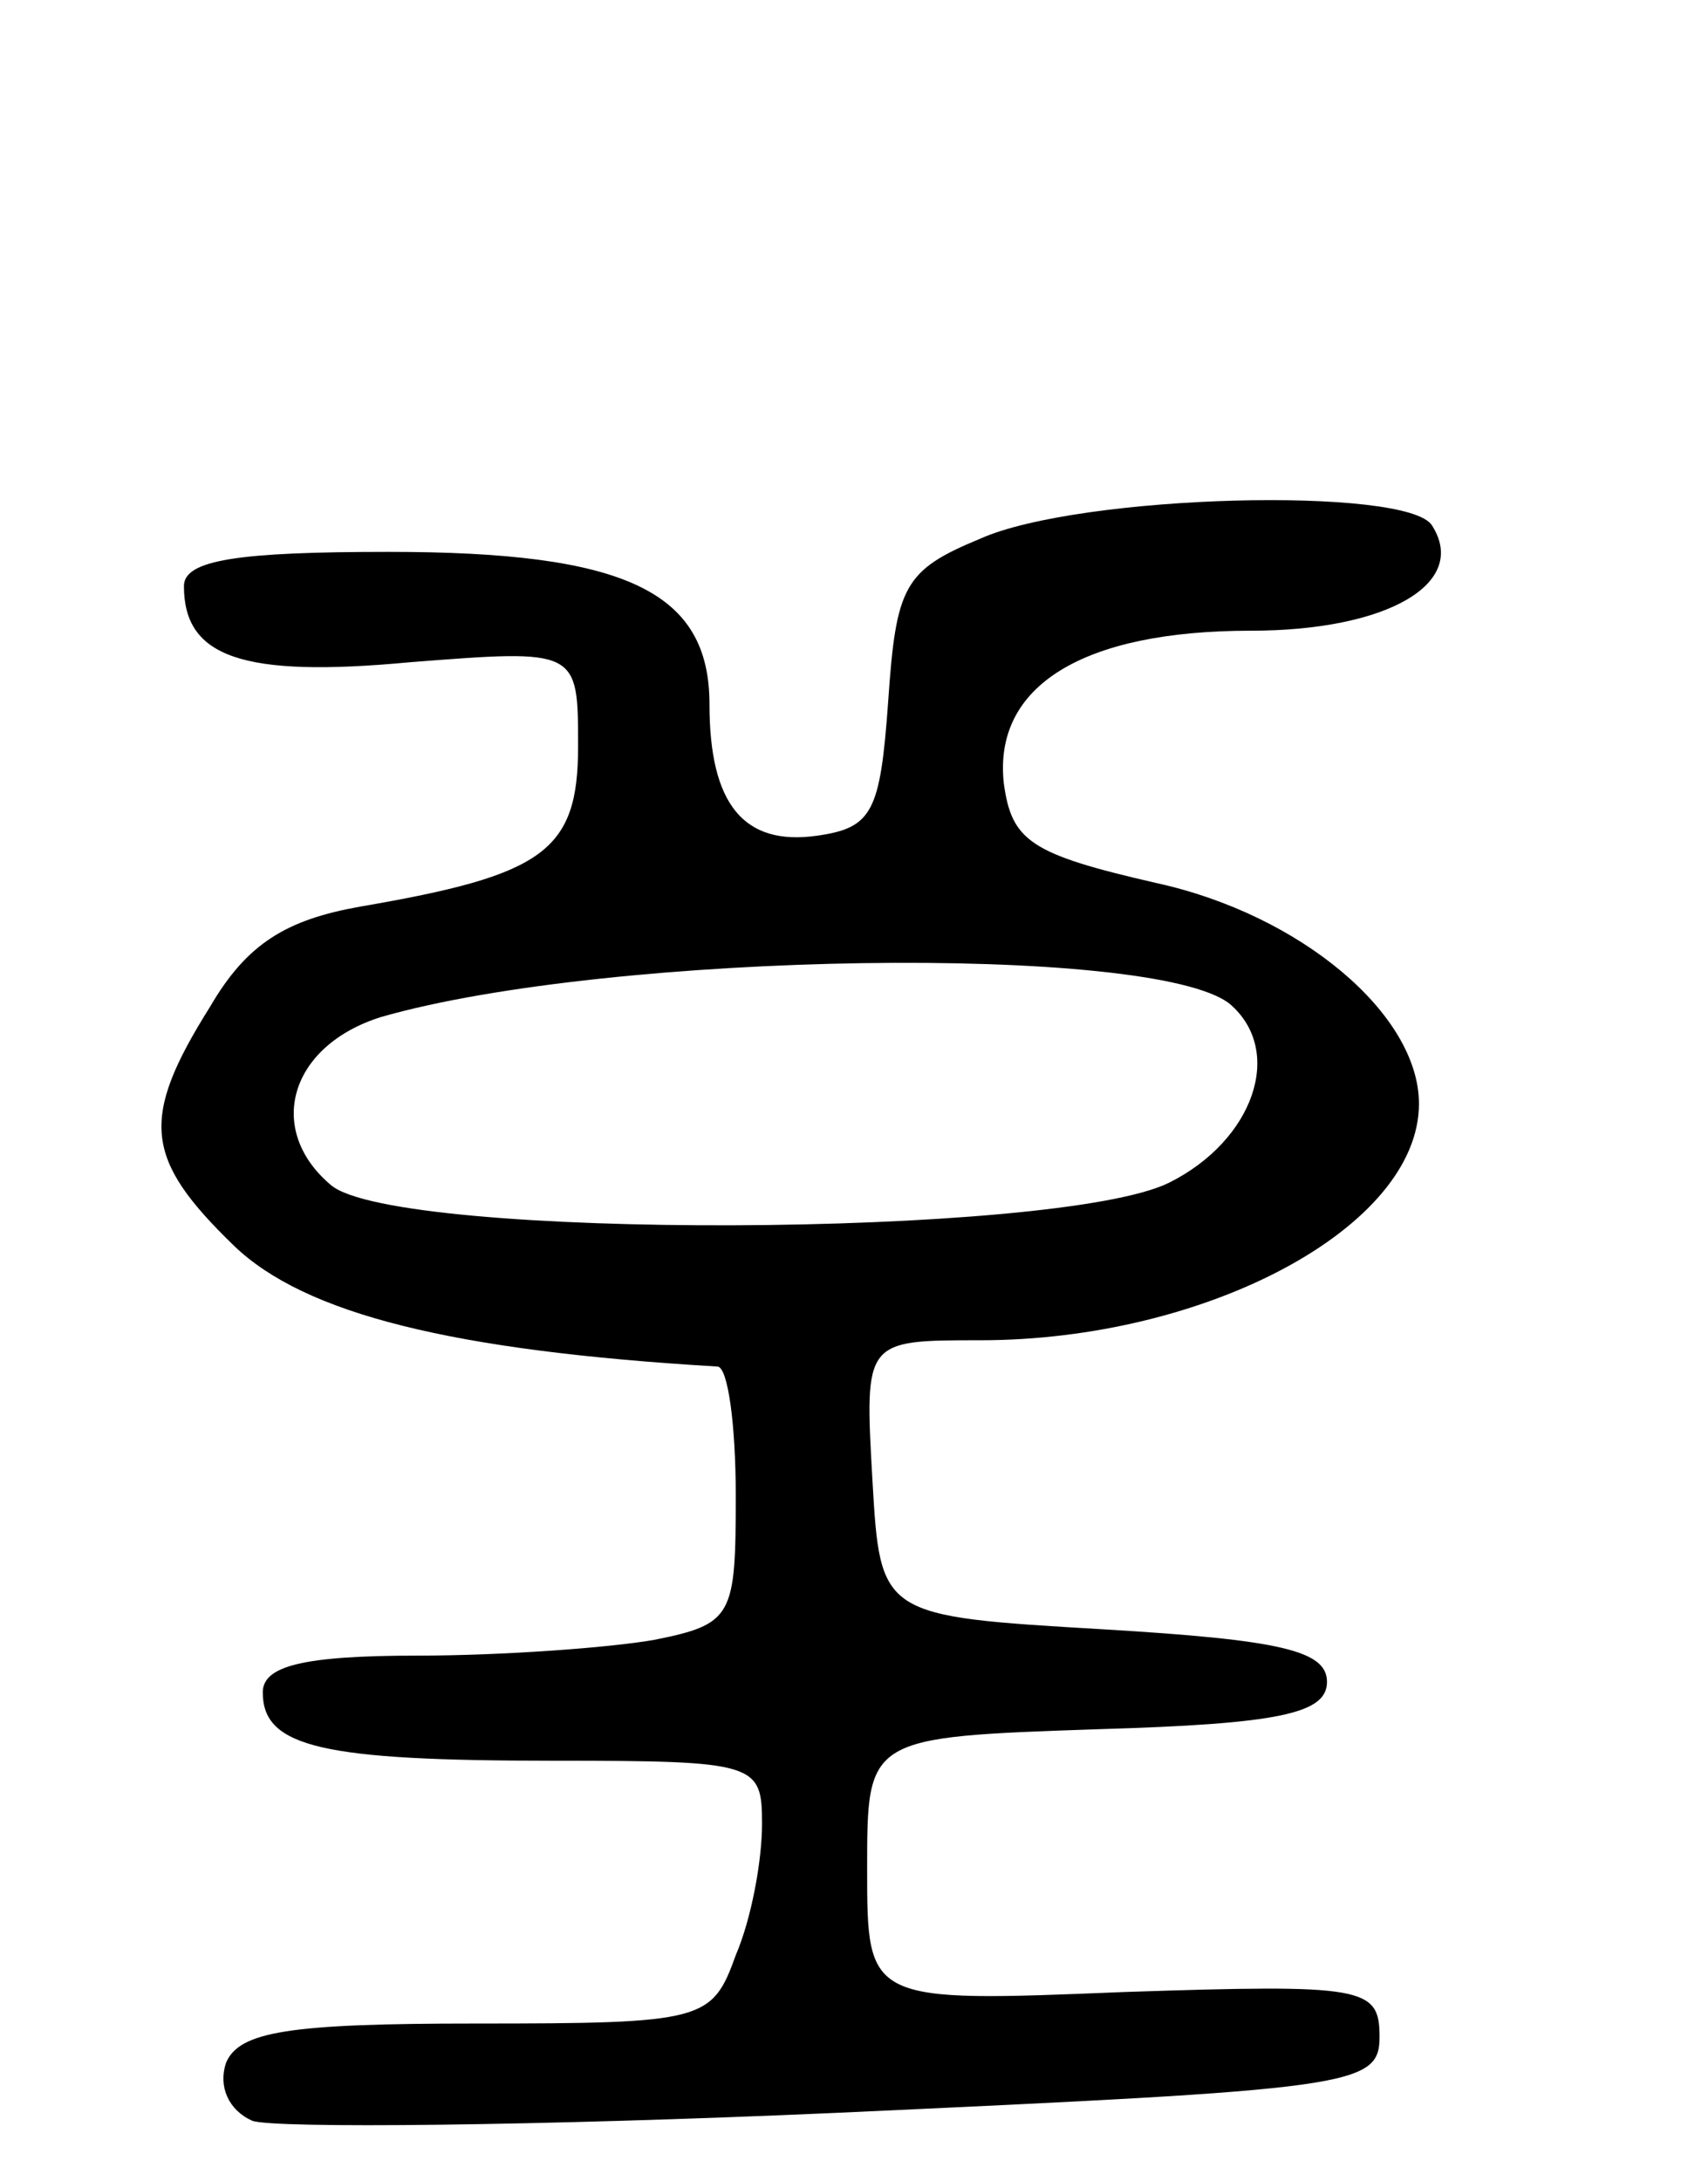 <svg version="1.0" xmlns="http://www.w3.org/2000/svg"
 width="65pt" height="83pt" viewBox="0 0 65 83"
 preserveAspectRatio="xMidYMid meet">
<g transform="translate(0,83) scale(0.1,-0.1)"
fill="#000000" stroke="none">
<path d="M373 625 c-29 -12 -32 -18 -35 -62 -3 -42 -6 -48 -27 -51 -28 -4 -41
12 -41 50 0 43 -32 58 -122 58 -57 0 -78 -3 -78 -13 0 -27 22 -35 86 -29 64 5
64 5 64 -32 0 -40 -13 -49 -83 -61 -28 -5 -43 -14 -57 -38 -27 -43 -25 -58 9
-91 27 -26 83 -40 184 -46 4 0 7 -22 7 -49 0 -46 -1 -49 -31 -55 -17 -3 -58
-6 -90 -6 -44 0 -59 -4 -59 -14 0 -21 23 -26 111 -26 77 0 79 -1 79 -24 0 -14
-4 -36 -10 -50 -9 -25 -12 -26 -99 -26 -71 0 -90 -3 -95 -15 -3 -9 1 -18 10
-22 8 -3 109 -2 222 3 197 9 207 10 207 29 0 19 -6 20 -97 17 -98 -4 -98 -4
-98 47 0 50 0 50 88 53 69 2 87 6 87 18 0 12 -18 16 -85 20 -85 5 -85 5 -88
57 -3 53 -3 53 41 53 86 0 167 43 167 90 0 34 -45 72 -100 84 -48 11 -55 16
-58 38 -4 37 30 58 94 58 52 0 83 18 69 40 -9 15 -134 12 -172 -5z m95 -177
c21 -18 9 -52 -23 -68 -42 -21 -294 -22 -319 -1 -25 21 -16 53 19 64 87 25
294 28 323 5z"/>
</g>
</svg>
